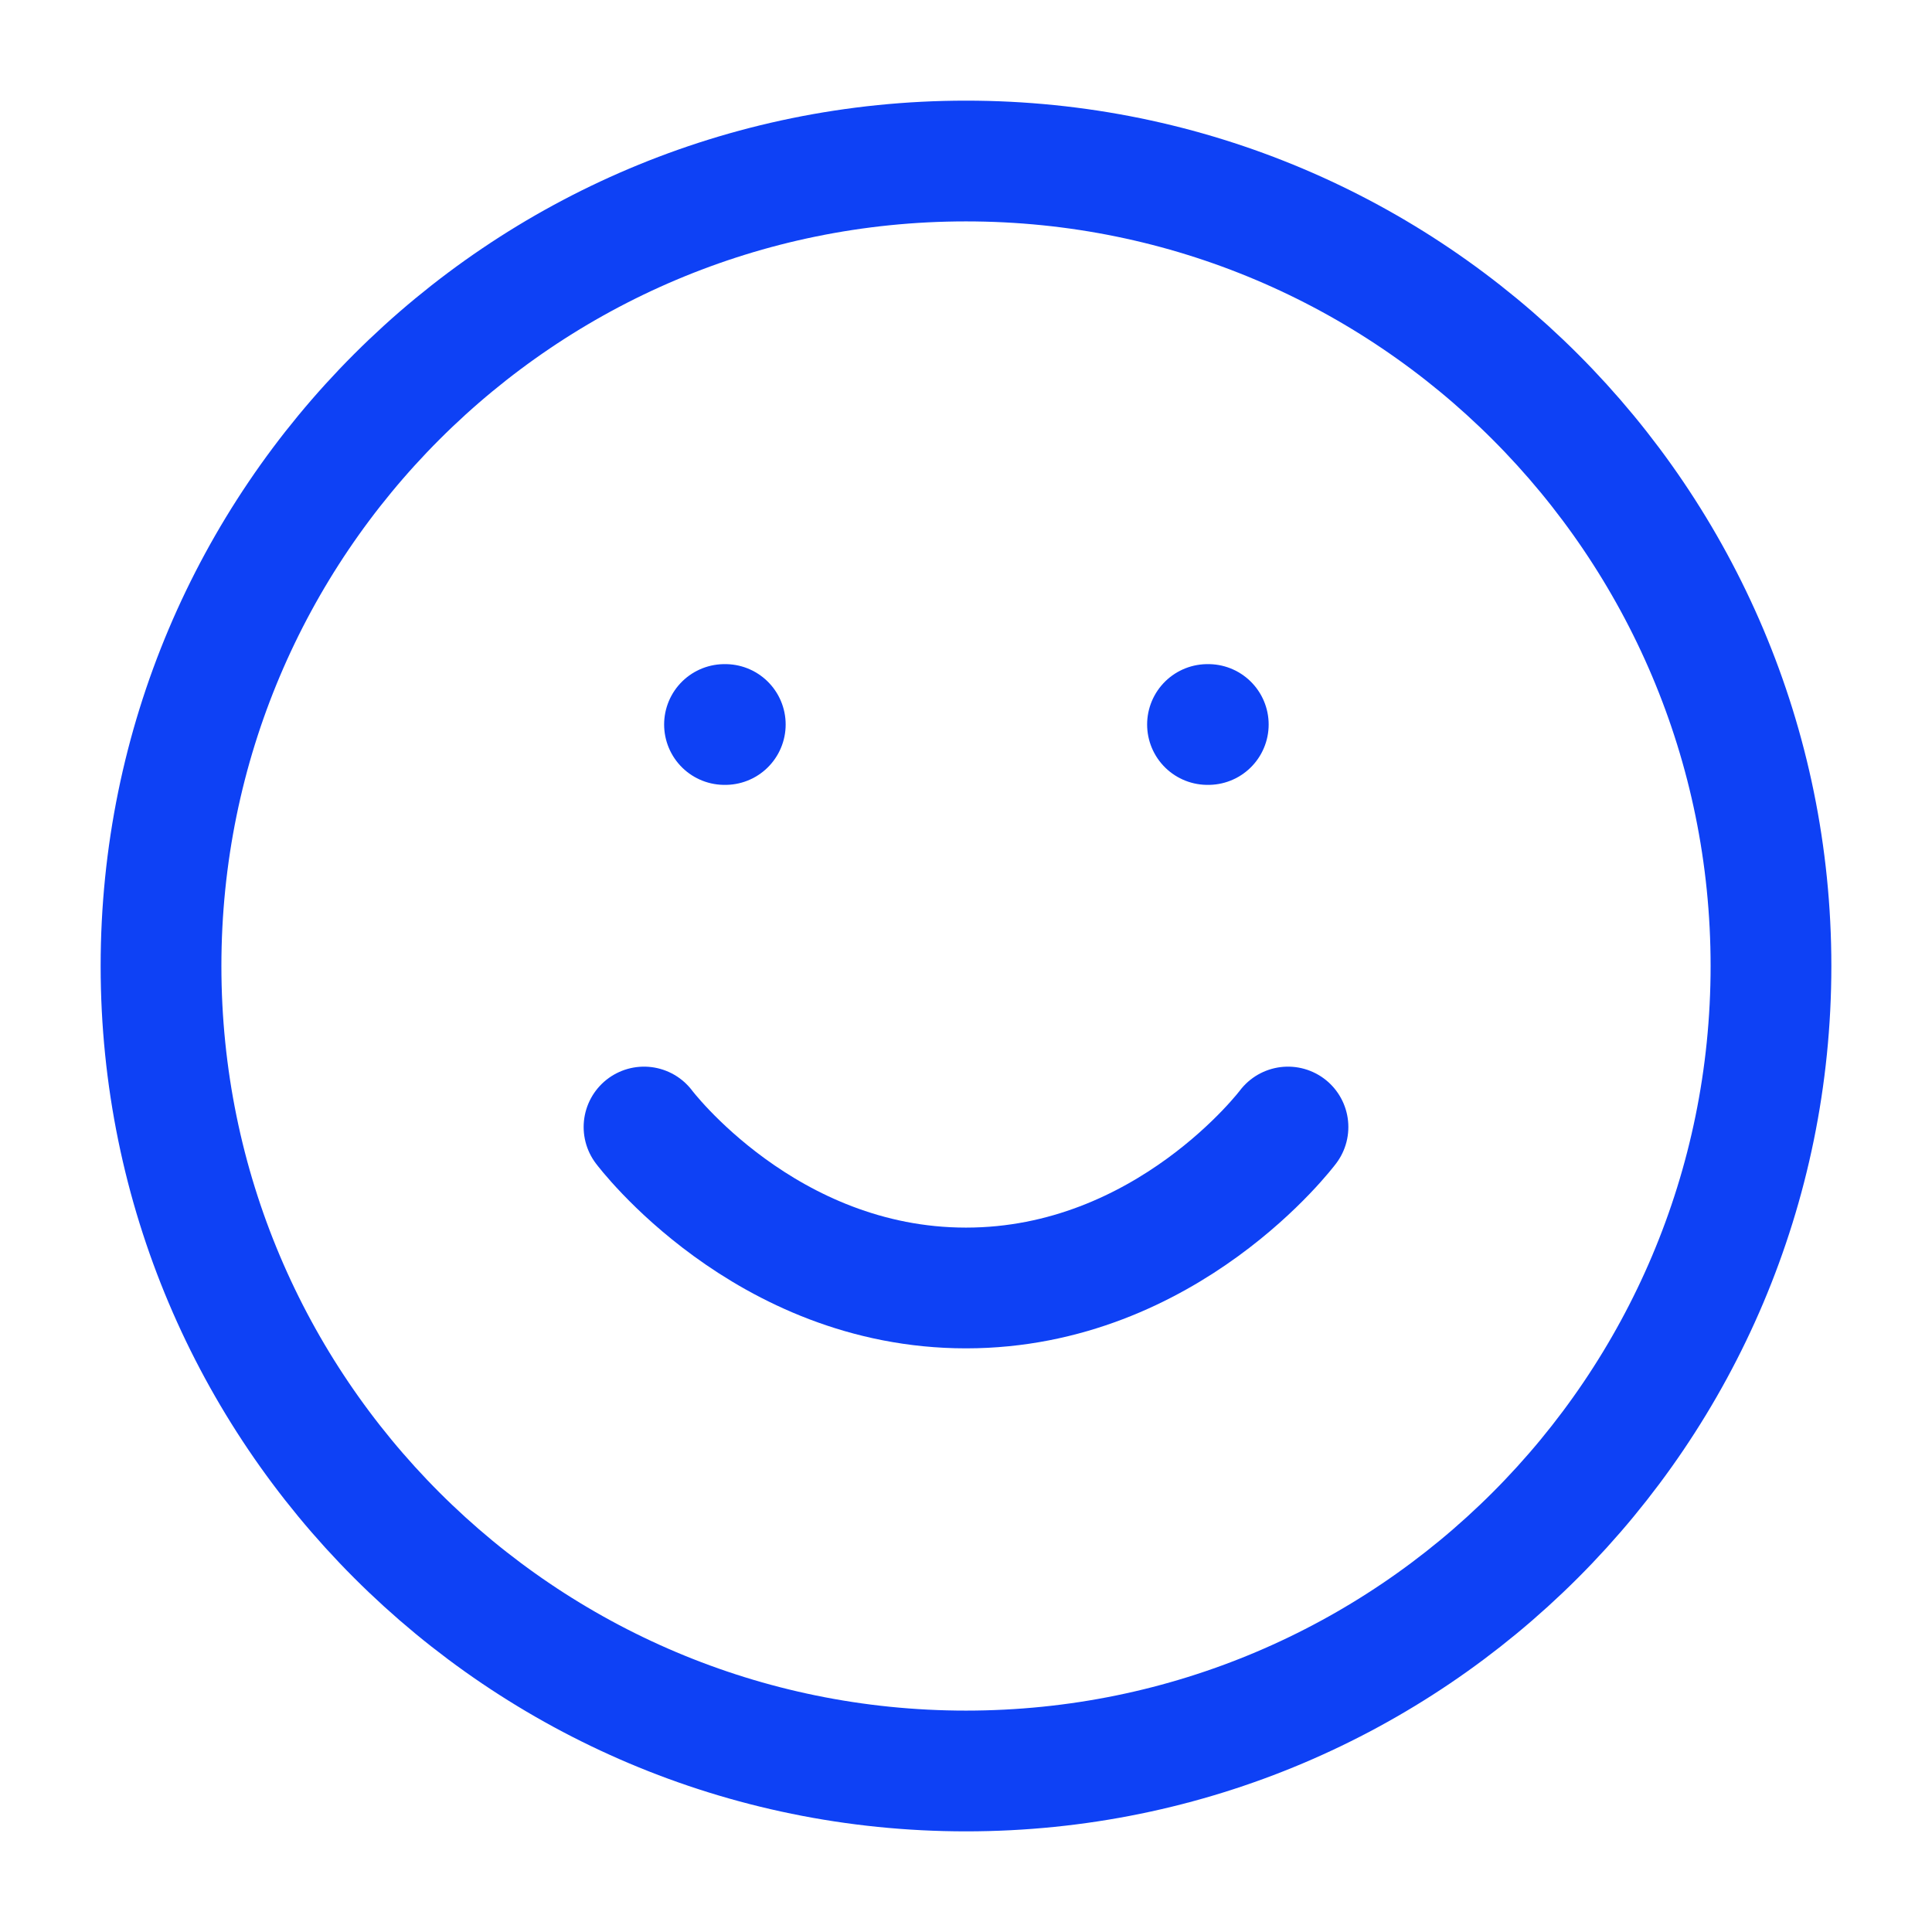 <svg width="32" height="32" viewBox="0 0 32 32" fill="none" xmlns="http://www.w3.org/2000/svg">
<path d="M16 29.333C23.364 29.333 29.333 23.364 29.333 16C29.333 8.636 23.364 2.667 16 2.667C8.636 2.667 2.667 8.636 2.667 16C2.667 23.364 8.636 29.333 16 29.333Z" stroke="#0E41F5" stroke-width="2" stroke-linecap="round" stroke-linejoin="round"/>
<path d="M10.667 18.667C10.667 18.667 12.667 21.333 16 21.333C19.333 21.333 21.333 18.667 21.333 18.667" stroke="#0E41F5" stroke-width="2" stroke-linecap="round" stroke-linejoin="round"/>
<path d="M12 12H12.013" stroke="#0E41F5" stroke-width="2" stroke-linecap="round" stroke-linejoin="round"/>
<path d="M20 12H20.013" stroke="#0E41F5" stroke-width="2" stroke-linecap="round" stroke-linejoin="round"/>
</svg>
